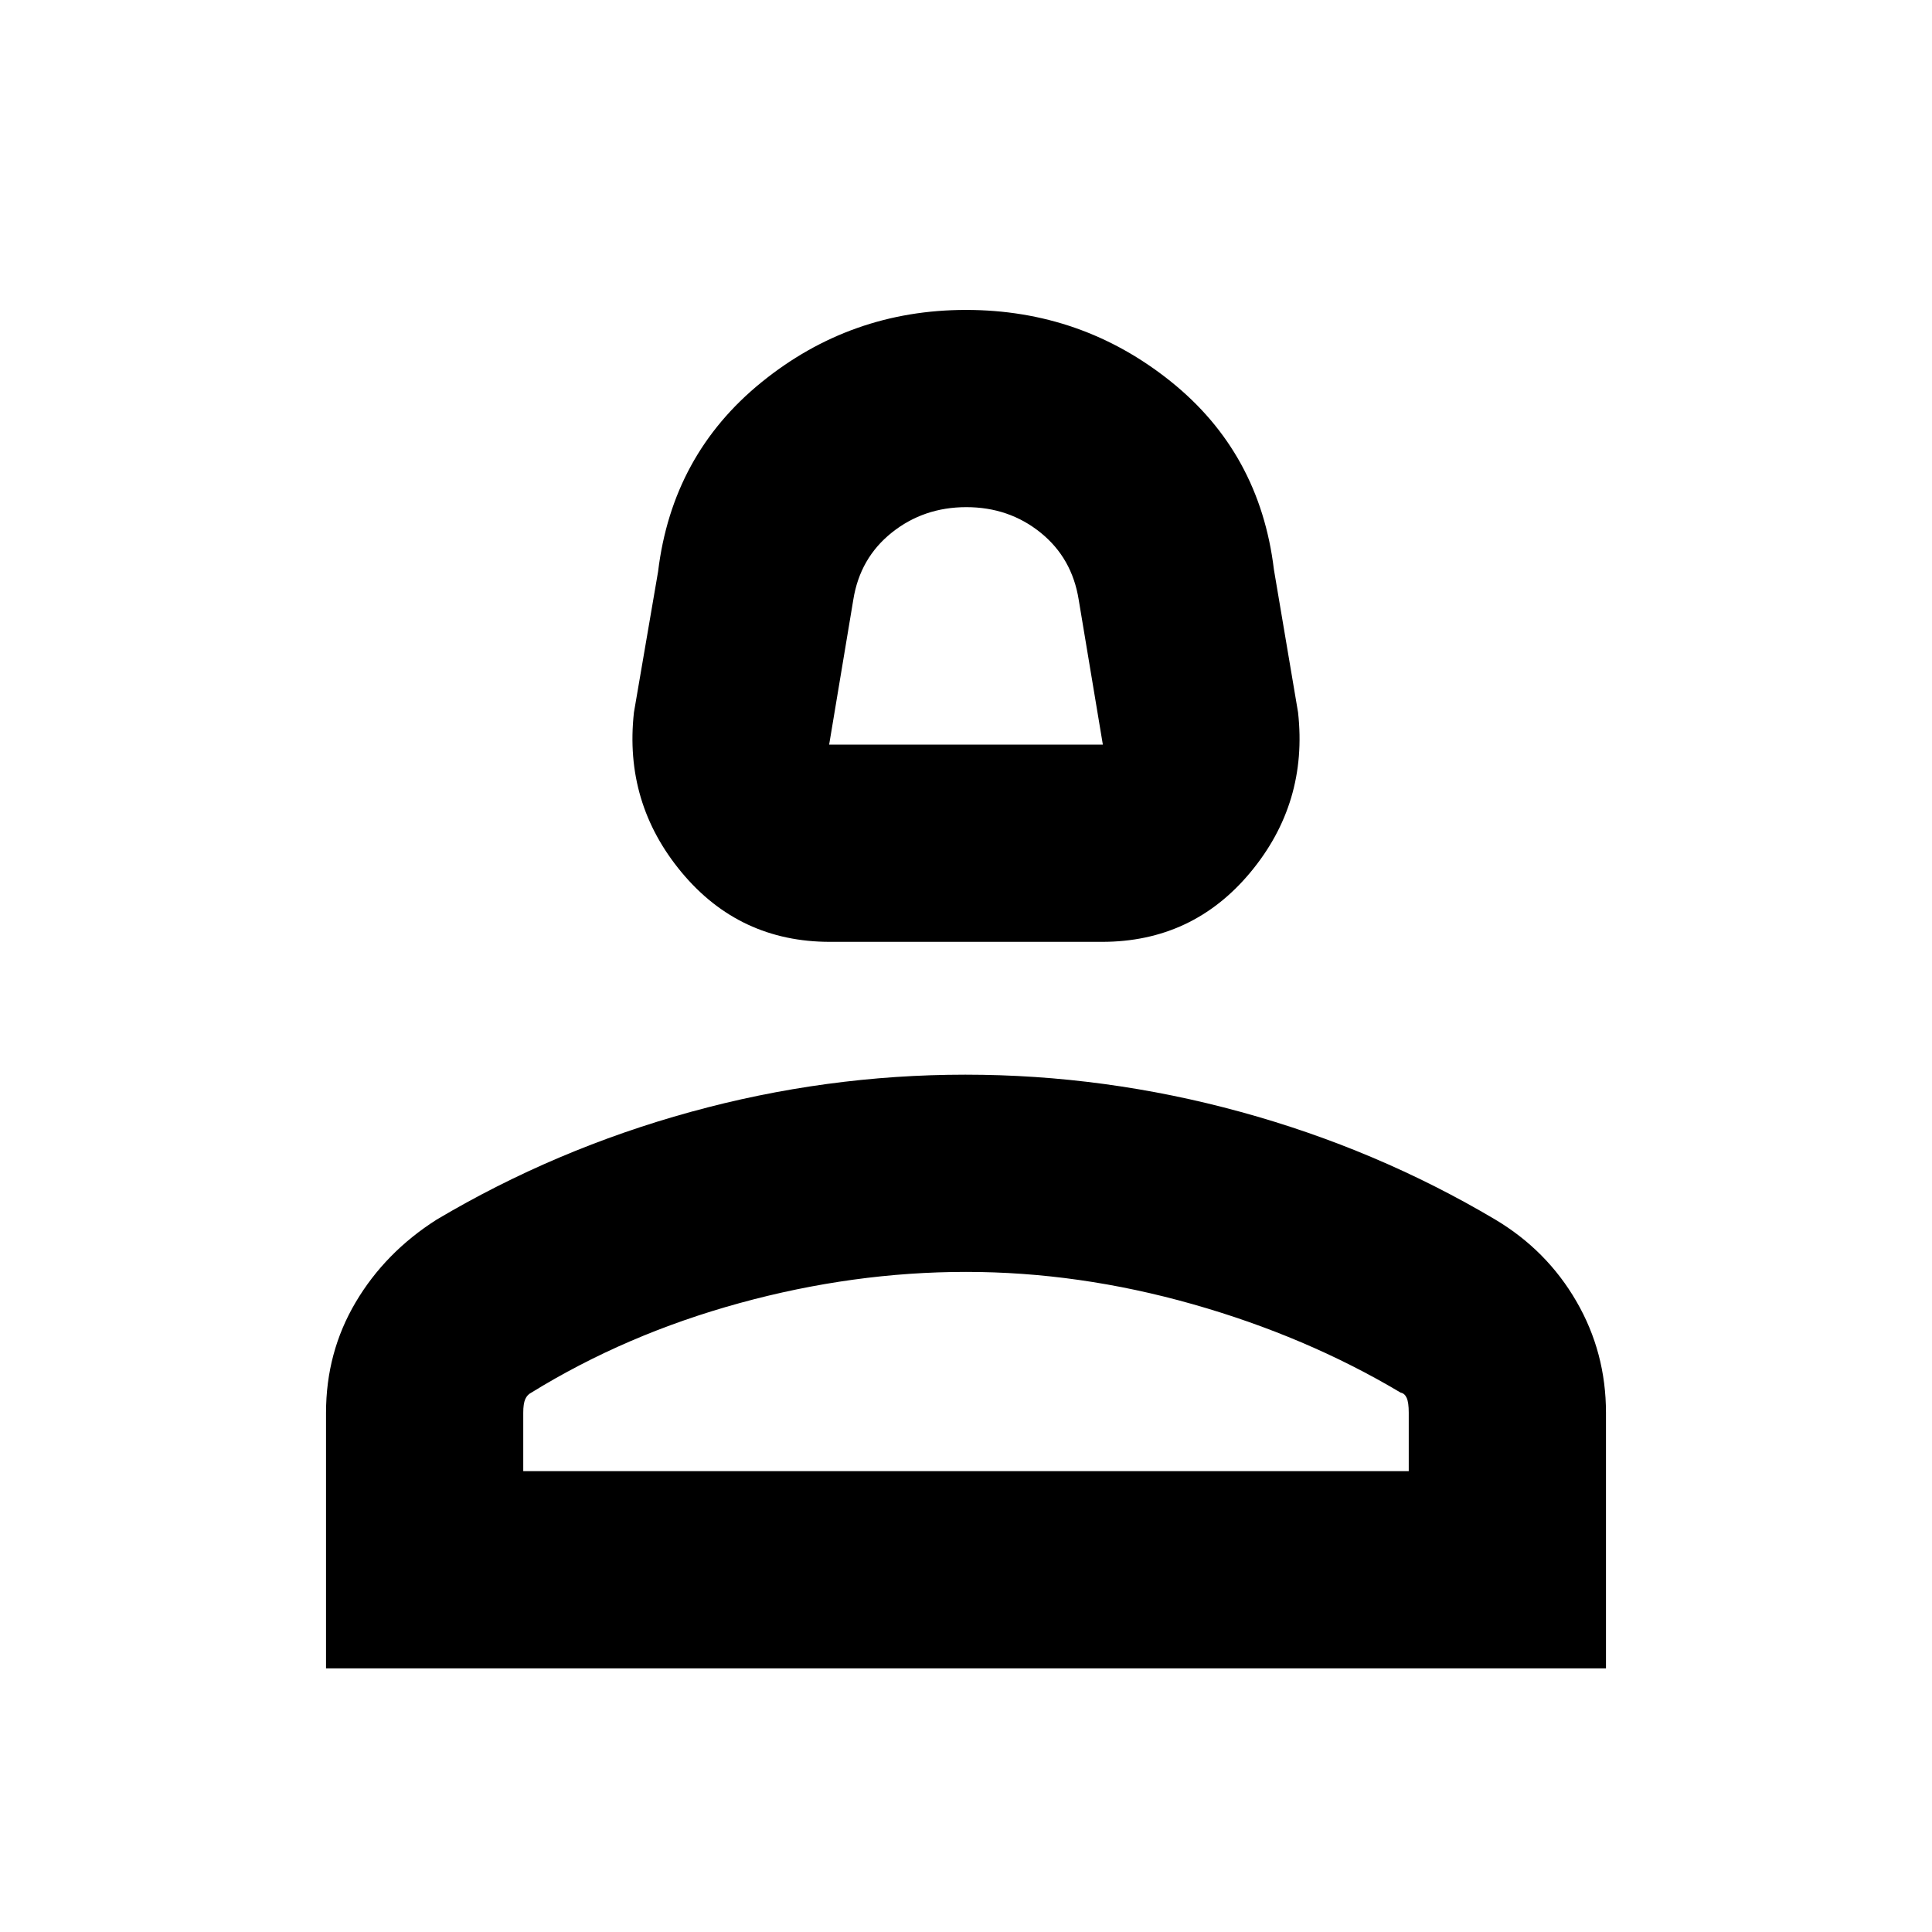 <svg xmlns="http://www.w3.org/2000/svg" height="20" viewBox="0 -960 960 960" width="20"><path d="M412.41-492q-44.98 0-73.7-34.5Q310-561 315-606l12-70q7-58 51.31-94T480-806q57.38 0 101.69 35.5Q626-735 633-677l12 71q5 45-23.71 79.5-28.72 34.5-73.7 34.5H412.41Zm-.41-98h136l-12-72q-3.31-20.75-19-33.38Q501.31-708 480.16-708q-21.16 0-37 12.62Q427.32-682.75 424-662l-12 72Zm68 0ZM162-131v-127q0-30 14.69-54.85Q191.38-337.71 217-354q59-35 126.2-53.5T479.7-426q69.3 0 136.8 18.5Q684-389 743-354q25.63 15.29 40.31 40.65Q798-288 798-258v127H162Zm98-98h440v-29q0-5.18-1.03-7.41-1.02-2.24-2.97-2.59-47-28-103.5-44T480-328q-56 0-112.5 15.5T264-268q-2 1-3 3.22-1 2.23-1 6.78v29Zm220 0Z"/></svg>